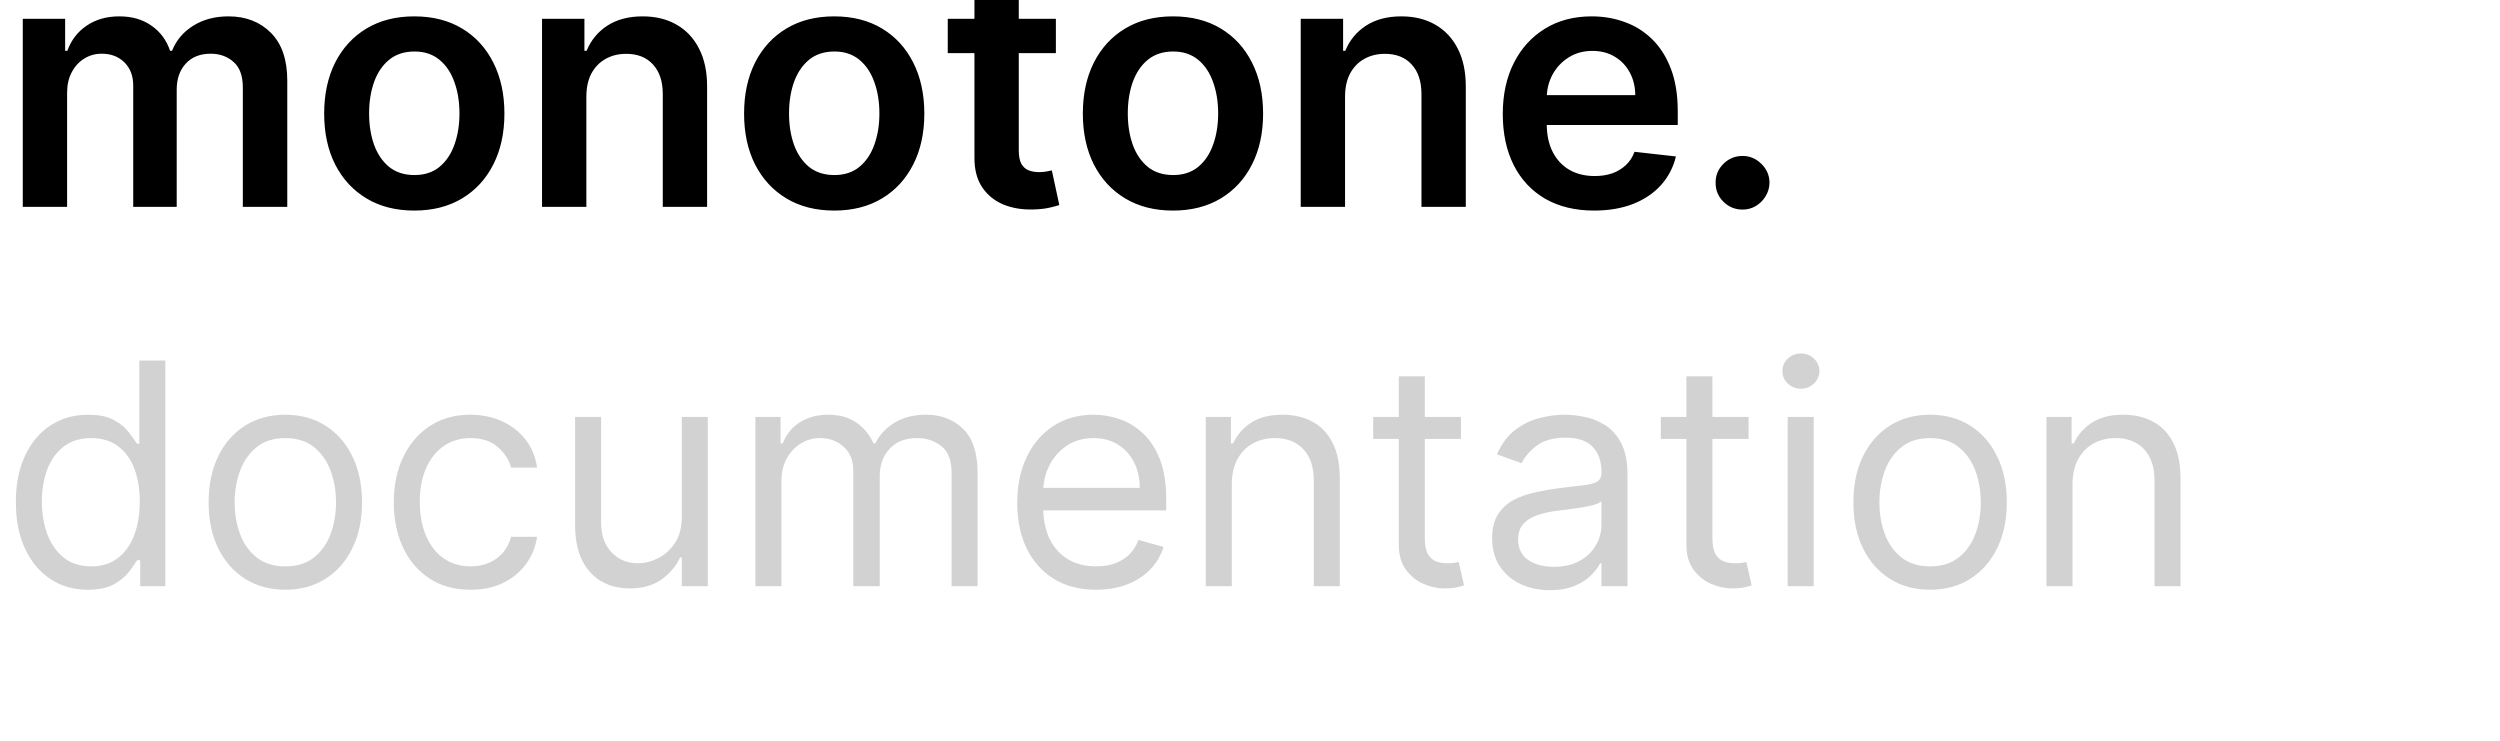 <svg width="145" height="43" viewBox="0 0 145 43" fill="none" xmlns="http://www.w3.org/2000/svg">
<g clip-path="url(#clip0_1934_2)">
<path d="M1.321 12V1.091H3.778V2.945H3.906C4.134 2.32 4.51 1.832 5.036 1.482C5.561 1.126 6.188 0.949 6.918 0.949C7.656 0.949 8.279 1.129 8.786 1.489C9.297 1.844 9.657 2.329 9.865 2.945H9.979C10.22 2.339 10.627 1.856 11.2 1.496C11.778 1.131 12.462 0.949 13.253 0.949C14.257 0.949 15.076 1.266 15.71 1.901C16.345 2.535 16.662 3.461 16.662 4.678V12H14.084V5.075C14.084 4.398 13.904 3.903 13.544 3.591C13.184 3.274 12.744 3.115 12.223 3.115C11.603 3.115 11.117 3.309 10.767 3.697C10.421 4.081 10.249 4.58 10.249 5.196V12H7.727V4.969C7.727 4.405 7.557 3.955 7.216 3.619C6.88 3.283 6.439 3.115 5.895 3.115C5.526 3.115 5.189 3.21 4.886 3.399C4.583 3.584 4.342 3.847 4.162 4.188C3.982 4.524 3.892 4.917 3.892 5.366V12H1.321ZM24.029 12.213C22.963 12.213 22.04 11.979 21.259 11.51C20.478 11.041 19.872 10.385 19.441 9.543C19.015 8.7 18.802 7.715 18.802 6.588C18.802 5.461 19.015 4.474 19.441 3.626C19.872 2.779 20.478 2.121 21.259 1.652C22.04 1.183 22.963 0.949 24.029 0.949C25.094 0.949 26.017 1.183 26.799 1.652C27.58 2.121 28.184 2.779 28.61 3.626C29.041 4.474 29.256 5.461 29.256 6.588C29.256 7.715 29.041 8.7 28.61 9.543C28.184 10.385 27.58 11.041 26.799 11.51C26.017 11.979 25.094 12.213 24.029 12.213ZM24.043 10.153C24.621 10.153 25.104 9.995 25.492 9.678C25.88 9.356 26.169 8.925 26.358 8.385C26.552 7.845 26.649 7.244 26.649 6.581C26.649 5.913 26.552 5.31 26.358 4.77C26.169 4.225 25.88 3.792 25.492 3.47C25.104 3.148 24.621 2.987 24.043 2.987C23.451 2.987 22.959 3.148 22.566 3.47C22.177 3.792 21.886 4.225 21.692 4.77C21.503 5.31 21.408 5.913 21.408 6.581C21.408 7.244 21.503 7.845 21.692 8.385C21.886 8.925 22.177 9.356 22.566 9.678C22.959 9.995 23.451 10.153 24.043 10.153ZM34.009 5.608V12H31.438V1.091H33.896V2.945H34.023C34.274 2.334 34.675 1.848 35.224 1.489C35.778 1.129 36.462 0.949 37.276 0.949C38.029 0.949 38.685 1.11 39.244 1.432C39.807 1.754 40.243 2.22 40.55 2.831C40.863 3.442 41.017 4.183 41.012 5.054V12H38.441V5.452C38.441 4.723 38.252 4.152 37.873 3.74C37.499 3.328 36.98 3.122 36.318 3.122C35.868 3.122 35.468 3.222 35.117 3.42C34.772 3.615 34.499 3.896 34.3 4.266C34.106 4.635 34.009 5.082 34.009 5.608ZM48.384 12.213C47.319 12.213 46.396 11.979 45.614 11.51C44.833 11.041 44.227 10.385 43.796 9.543C43.37 8.7 43.157 7.715 43.157 6.588C43.157 5.461 43.37 4.474 43.796 3.626C44.227 2.779 44.833 2.121 45.614 1.652C46.396 1.183 47.319 0.949 48.384 0.949C49.45 0.949 50.373 1.183 51.154 1.652C51.935 2.121 52.539 2.779 52.965 3.626C53.396 4.474 53.611 5.461 53.611 6.588C53.611 7.715 53.396 8.7 52.965 9.543C52.539 10.385 51.935 11.041 51.154 11.51C50.373 11.979 49.45 12.213 48.384 12.213ZM48.398 10.153C48.976 10.153 49.459 9.995 49.847 9.678C50.236 9.356 50.524 8.925 50.714 8.385C50.908 7.845 51.005 7.244 51.005 6.581C51.005 5.913 50.908 5.31 50.714 4.77C50.524 4.225 50.236 3.792 49.847 3.47C49.459 3.148 48.976 2.987 48.398 2.987C47.807 2.987 47.314 3.148 46.921 3.47C46.533 3.792 46.242 4.225 46.048 4.77C45.858 5.31 45.764 5.913 45.764 6.581C45.764 7.244 45.858 7.845 46.048 8.385C46.242 8.925 46.533 9.356 46.921 9.678C47.314 9.995 47.807 10.153 48.398 10.153ZM61.241 1.091V3.08H54.97V1.091H61.241ZM56.518 -1.523H59.089V8.719C59.089 9.064 59.141 9.33 59.245 9.514C59.354 9.694 59.496 9.817 59.672 9.884C59.847 9.95 60.041 9.983 60.254 9.983C60.415 9.983 60.562 9.971 60.694 9.947C60.832 9.924 60.936 9.902 61.007 9.884L61.44 11.893C61.303 11.941 61.106 11.993 60.85 12.05C60.6 12.107 60.292 12.14 59.927 12.149C59.283 12.168 58.703 12.071 58.187 11.858C57.671 11.64 57.261 11.304 56.959 10.849C56.66 10.395 56.513 9.827 56.518 9.145V-1.523ZM68.033 12.213C66.967 12.213 66.044 11.979 65.263 11.51C64.481 11.041 63.876 10.385 63.445 9.543C63.019 8.7 62.805 7.715 62.805 6.588C62.805 5.461 63.019 4.474 63.445 3.626C63.876 2.779 64.481 2.121 65.263 1.652C66.044 1.183 66.967 0.949 68.033 0.949C69.098 0.949 70.021 1.183 70.803 1.652C71.584 2.121 72.188 2.779 72.614 3.626C73.044 4.474 73.26 5.461 73.26 6.588C73.26 7.715 73.044 8.7 72.614 9.543C72.188 10.385 71.584 11.041 70.803 11.51C70.021 11.979 69.098 12.213 68.033 12.213ZM68.047 10.153C68.624 10.153 69.108 9.995 69.496 9.678C69.884 9.356 70.173 8.925 70.362 8.385C70.556 7.845 70.653 7.244 70.653 6.581C70.653 5.913 70.556 5.31 70.362 4.77C70.173 4.225 69.884 3.792 69.496 3.47C69.108 3.148 68.624 2.987 68.047 2.987C67.455 2.987 66.963 3.148 66.57 3.47C66.181 3.792 65.89 4.225 65.696 4.77C65.507 5.31 65.412 5.913 65.412 6.581C65.412 7.244 65.507 7.845 65.696 8.385C65.89 8.925 66.181 9.356 66.57 9.678C66.963 9.995 67.455 10.153 68.047 10.153ZM78.013 5.608V12H75.442V1.091H77.9V2.945H78.027C78.278 2.334 78.678 1.848 79.228 1.489C79.782 1.129 80.466 0.949 81.28 0.949C82.033 0.949 82.689 1.11 83.248 1.432C83.811 1.754 84.247 2.22 84.554 2.831C84.867 3.442 85.021 4.183 85.016 5.054V12H82.445V5.452C82.445 4.723 82.256 4.152 81.877 3.74C81.503 3.328 80.984 3.122 80.321 3.122C79.872 3.122 79.472 3.222 79.121 3.42C78.775 3.615 78.503 3.896 78.304 4.266C78.11 4.635 78.013 5.082 78.013 5.608ZM92.459 12.213C91.365 12.213 90.421 11.986 89.625 11.531C88.835 11.072 88.226 10.423 87.8 9.585C87.374 8.742 87.161 7.75 87.161 6.609C87.161 5.487 87.374 4.502 87.8 3.655C88.231 2.803 88.832 2.14 89.604 1.666C90.376 1.188 91.283 0.949 92.324 0.949C92.997 0.949 93.631 1.058 94.228 1.276C94.829 1.489 95.359 1.82 95.819 2.27C96.283 2.72 96.647 3.293 96.912 3.989C97.177 4.68 97.31 5.504 97.31 6.46V7.249H88.368V5.516H94.846C94.841 5.023 94.734 4.585 94.526 4.202C94.318 3.813 94.026 3.508 93.652 3.286C93.283 3.063 92.852 2.952 92.36 2.952C91.834 2.952 91.373 3.08 90.975 3.335C90.577 3.586 90.267 3.918 90.044 4.33C89.827 4.737 89.715 5.184 89.711 5.672V7.185C89.711 7.819 89.827 8.364 90.059 8.818C90.291 9.268 90.615 9.614 91.032 9.855C91.448 10.092 91.936 10.21 92.495 10.21C92.869 10.21 93.207 10.158 93.51 10.054C93.813 9.945 94.076 9.786 94.299 9.578C94.521 9.37 94.689 9.112 94.803 8.804L97.204 9.074C97.052 9.708 96.763 10.262 96.337 10.736C95.916 11.204 95.376 11.569 94.718 11.829C94.059 12.085 93.307 12.213 92.459 12.213ZM101.069 12.156C100.638 12.156 100.269 12.005 99.961 11.702C99.653 11.399 99.502 11.029 99.506 10.594C99.502 10.168 99.653 9.803 99.961 9.5C100.269 9.197 100.638 9.045 101.069 9.045C101.486 9.045 101.848 9.197 102.156 9.5C102.468 9.803 102.627 10.168 102.631 10.594C102.627 10.883 102.551 11.145 102.404 11.382C102.262 11.619 102.073 11.808 101.836 11.95C101.604 12.088 101.348 12.156 101.069 12.156Z" fill="black"/>
<path d="M5.088 34.205C4.27 34.205 3.548 33.998 2.921 33.584C2.295 33.167 1.805 32.579 1.451 31.82C1.097 31.058 0.92 30.156 0.92 29.116C0.92 28.085 1.097 27.19 1.451 26.432C1.805 25.673 2.297 25.087 2.928 24.674C3.558 24.261 4.287 24.054 5.114 24.054C5.753 24.054 6.258 24.16 6.629 24.374C7.004 24.582 7.289 24.821 7.485 25.09C7.685 25.354 7.841 25.571 7.952 25.741H8.08V20.909H9.588V34H8.131V32.492H7.952C7.841 32.67 7.683 32.896 7.479 33.169C7.274 33.438 6.982 33.678 6.603 33.891C6.224 34.1 5.719 34.205 5.088 34.205ZM5.293 32.849C5.898 32.849 6.409 32.692 6.827 32.376C7.244 32.057 7.562 31.616 7.779 31.053C7.996 30.486 8.105 29.832 8.105 29.091C8.105 28.358 7.999 27.717 7.786 27.167C7.572 26.613 7.257 26.183 6.839 25.876C6.422 25.565 5.906 25.409 5.293 25.409C4.653 25.409 4.121 25.573 3.695 25.901C3.273 26.225 2.955 26.666 2.742 27.224C2.533 27.778 2.429 28.401 2.429 29.091C2.429 29.79 2.536 30.425 2.749 30.996C2.966 31.562 3.286 32.014 3.707 32.351C4.134 32.683 4.662 32.849 5.293 32.849ZM16.549 34.205C15.663 34.205 14.885 33.994 14.216 33.572C13.551 33.15 13.031 32.56 12.656 31.801C12.286 31.043 12.1 30.156 12.1 29.142C12.1 28.119 12.286 27.227 12.656 26.464C13.031 25.701 13.551 25.109 14.216 24.687C14.885 24.265 15.663 24.054 16.549 24.054C17.435 24.054 18.211 24.265 18.876 24.687C19.545 25.109 20.065 25.701 20.435 26.464C20.81 27.227 20.998 28.119 20.998 29.142C20.998 30.156 20.81 31.043 20.435 31.801C20.065 32.56 19.545 33.15 18.876 33.572C18.211 33.994 17.435 34.205 16.549 34.205ZM16.549 32.849C17.222 32.849 17.776 32.677 18.211 32.332C18.646 31.986 18.967 31.533 19.176 30.97C19.385 30.408 19.489 29.798 19.489 29.142C19.489 28.486 19.385 27.874 19.176 27.308C18.967 26.741 18.646 26.283 18.211 25.933C17.776 25.584 17.222 25.409 16.549 25.409C15.876 25.409 15.322 25.584 14.887 25.933C14.452 26.283 14.131 26.741 13.922 27.308C13.713 27.874 13.609 28.486 13.609 29.142C13.609 29.798 13.713 30.408 13.922 30.97C14.131 31.533 14.452 31.986 14.887 32.332C15.322 32.677 15.876 32.849 16.549 32.849ZM27.289 34.205C26.369 34.205 25.576 33.987 24.911 33.553C24.247 33.118 23.735 32.519 23.377 31.756C23.019 30.994 22.84 30.122 22.84 29.142C22.84 28.145 23.024 27.265 23.39 26.502C23.761 25.735 24.276 25.136 24.937 24.706C25.602 24.271 26.377 24.054 27.264 24.054C27.954 24.054 28.576 24.182 29.13 24.438C29.684 24.693 30.138 25.051 30.492 25.511C30.845 25.972 31.065 26.509 31.15 27.122H29.642C29.526 26.675 29.271 26.278 28.875 25.933C28.482 25.584 27.954 25.409 27.289 25.409C26.701 25.409 26.186 25.562 25.742 25.869C25.303 26.172 24.96 26.6 24.713 27.154C24.47 27.704 24.349 28.349 24.349 29.091C24.349 29.849 24.468 30.51 24.707 31.072C24.95 31.635 25.291 32.072 25.73 32.383C26.173 32.694 26.693 32.849 27.289 32.849C27.681 32.849 28.037 32.781 28.357 32.645C28.676 32.508 28.947 32.312 29.169 32.057C29.39 31.801 29.548 31.494 29.642 31.136H31.15C31.065 31.716 30.854 32.238 30.517 32.702C30.185 33.163 29.744 33.529 29.194 33.802C28.649 34.07 28.014 34.205 27.289 34.205ZM39.543 29.986V24.182H41.051V34H39.543V32.338H39.441C39.21 32.837 38.852 33.261 38.367 33.61C37.881 33.955 37.267 34.128 36.526 34.128C35.912 34.128 35.367 33.994 34.889 33.725C34.412 33.452 34.037 33.043 33.764 32.498C33.492 31.948 33.355 31.256 33.355 30.421V24.182H34.864V30.318C34.864 31.034 35.064 31.605 35.465 32.031C35.87 32.457 36.385 32.67 37.011 32.67C37.386 32.67 37.768 32.575 38.156 32.383C38.548 32.191 38.876 31.897 39.14 31.501C39.409 31.104 39.543 30.599 39.543 29.986ZM43.814 34V24.182H45.272V25.716H45.4C45.604 25.192 45.934 24.785 46.39 24.495C46.846 24.201 47.394 24.054 48.033 24.054C48.681 24.054 49.22 24.201 49.65 24.495C50.085 24.785 50.424 25.192 50.666 25.716H50.769C51.02 25.209 51.397 24.806 51.9 24.508C52.403 24.205 53.006 24.054 53.709 24.054C54.587 24.054 55.305 24.329 55.863 24.879C56.422 25.424 56.701 26.274 56.701 27.429V34H55.192V27.429C55.192 26.704 54.994 26.187 54.598 25.876C54.201 25.565 53.735 25.409 53.198 25.409C52.508 25.409 51.973 25.618 51.593 26.035C51.214 26.449 51.025 26.973 51.025 27.608V34H49.49V27.276C49.49 26.717 49.309 26.268 48.947 25.927C48.585 25.582 48.118 25.409 47.547 25.409C47.155 25.409 46.789 25.514 46.448 25.722C46.111 25.931 45.838 26.221 45.63 26.592C45.425 26.958 45.323 27.382 45.323 27.864V34H43.814ZM63.575 34.205C62.629 34.205 61.813 33.996 61.127 33.578C60.445 33.156 59.919 32.568 59.548 31.814C59.182 31.055 58.999 30.173 58.999 29.168C58.999 28.162 59.182 27.276 59.548 26.509C59.919 25.737 60.435 25.136 61.095 24.706C61.76 24.271 62.535 24.054 63.422 24.054C63.933 24.054 64.438 24.139 64.937 24.31C65.435 24.48 65.889 24.757 66.298 25.141C66.707 25.52 67.033 26.023 67.276 26.649C67.519 27.276 67.641 28.047 67.641 28.963V29.602H60.072V28.298H66.106C66.106 27.744 65.996 27.25 65.774 26.815C65.557 26.381 65.246 26.038 64.841 25.786C64.44 25.535 63.967 25.409 63.422 25.409C62.821 25.409 62.301 25.558 61.862 25.857C61.428 26.151 61.093 26.534 60.859 27.007C60.624 27.48 60.507 27.987 60.507 28.528V29.398C60.507 30.139 60.635 30.768 60.891 31.283C61.151 31.795 61.511 32.185 61.971 32.453C62.431 32.717 62.966 32.849 63.575 32.849C63.972 32.849 64.329 32.794 64.649 32.683C64.973 32.568 65.252 32.398 65.487 32.172C65.721 31.942 65.902 31.656 66.03 31.315L67.487 31.724C67.334 32.219 67.076 32.653 66.714 33.028C66.352 33.399 65.904 33.689 65.371 33.898C64.839 34.102 64.24 34.205 63.575 34.205ZM71.444 28.094V34H69.935V24.182H71.393V25.716H71.521C71.751 25.217 72.1 24.817 72.569 24.514C73.038 24.207 73.643 24.054 74.384 24.054C75.049 24.054 75.631 24.19 76.129 24.463C76.628 24.732 77.016 25.141 77.293 25.69C77.57 26.236 77.708 26.926 77.708 27.761V34H76.2V27.864C76.2 27.092 75.999 26.491 75.599 26.061C75.198 25.626 74.648 25.409 73.95 25.409C73.468 25.409 73.038 25.514 72.658 25.722C72.283 25.931 71.987 26.236 71.77 26.636C71.553 27.037 71.444 27.523 71.444 28.094ZM84.735 24.182V25.46H79.647V24.182H84.735ZM81.129 21.829H82.638V31.188C82.638 31.614 82.7 31.933 82.823 32.146C82.951 32.355 83.113 32.496 83.309 32.568C83.509 32.636 83.72 32.67 83.942 32.67C84.108 32.67 84.245 32.662 84.351 32.645C84.458 32.624 84.543 32.606 84.607 32.594L84.913 33.949C84.811 33.987 84.668 34.026 84.485 34.064C84.302 34.106 84.07 34.128 83.788 34.128C83.362 34.128 82.945 34.036 82.536 33.853C82.131 33.67 81.794 33.391 81.526 33.016C81.261 32.641 81.129 32.168 81.129 31.597V21.829ZM89.893 34.23C89.271 34.23 88.706 34.113 88.199 33.879C87.692 33.64 87.289 33.297 86.991 32.849C86.693 32.398 86.543 31.852 86.543 31.213C86.543 30.651 86.654 30.195 86.876 29.845C87.097 29.491 87.394 29.215 87.764 29.014C88.135 28.814 88.544 28.665 88.992 28.567C89.443 28.465 89.897 28.384 90.353 28.324C90.95 28.247 91.433 28.19 91.804 28.151C92.179 28.109 92.452 28.038 92.622 27.94C92.797 27.842 92.884 27.672 92.884 27.429V27.378C92.884 26.747 92.712 26.257 92.367 25.908C92.026 25.558 91.508 25.384 90.813 25.384C90.093 25.384 89.529 25.541 89.12 25.857C88.71 26.172 88.423 26.509 88.257 26.866L86.825 26.355C87.08 25.759 87.421 25.294 87.847 24.962C88.278 24.625 88.747 24.391 89.254 24.259C89.765 24.122 90.268 24.054 90.762 24.054C91.078 24.054 91.44 24.092 91.849 24.169C92.262 24.241 92.661 24.393 93.044 24.623C93.432 24.853 93.754 25.2 94.009 25.665C94.265 26.129 94.393 26.751 94.393 27.531V34H92.884V32.67H92.808C92.705 32.883 92.535 33.111 92.296 33.354C92.058 33.597 91.74 33.804 91.344 33.974C90.948 34.145 90.464 34.23 89.893 34.23ZM90.123 32.875C90.72 32.875 91.222 32.758 91.632 32.523C92.045 32.289 92.356 31.986 92.565 31.616C92.778 31.245 92.884 30.855 92.884 30.446V29.065C92.82 29.142 92.68 29.212 92.463 29.276C92.249 29.336 92.002 29.389 91.721 29.436C91.444 29.479 91.174 29.517 90.909 29.551C90.649 29.581 90.438 29.607 90.276 29.628C89.884 29.679 89.518 29.762 89.177 29.877C88.84 29.988 88.568 30.156 88.359 30.382C88.154 30.604 88.052 30.906 88.052 31.29C88.052 31.814 88.246 32.21 88.634 32.479C89.026 32.743 89.522 32.875 90.123 32.875ZM101.416 24.182V25.46H96.328V24.182H101.416ZM97.811 21.829H99.32V31.188C99.32 31.614 99.381 31.933 99.505 32.146C99.633 32.355 99.795 32.496 99.991 32.568C100.191 32.636 100.402 32.67 100.624 32.67C100.79 32.67 100.926 32.662 101.033 32.645C101.139 32.624 101.224 32.606 101.288 32.594L101.595 33.949C101.493 33.987 101.35 34.026 101.167 34.064C100.984 34.106 100.751 34.128 100.47 34.128C100.044 34.128 99.626 34.036 99.217 33.853C98.812 33.67 98.476 33.391 98.207 33.016C97.943 32.641 97.811 32.168 97.811 31.597V21.829ZM103.685 34V24.182H105.194V34H103.685ZM104.452 22.546C104.158 22.546 103.905 22.445 103.692 22.245C103.483 22.045 103.379 21.804 103.379 21.523C103.379 21.241 103.483 21.001 103.692 20.8C103.905 20.6 104.158 20.5 104.452 20.5C104.746 20.5 104.998 20.6 105.207 20.8C105.42 21.001 105.526 21.241 105.526 21.523C105.526 21.804 105.42 22.045 105.207 22.245C104.998 22.445 104.746 22.546 104.452 22.546ZM111.945 34.205C111.059 34.205 110.281 33.994 109.612 33.572C108.948 33.15 108.428 32.56 108.053 31.801C107.682 31.043 107.497 30.156 107.497 29.142C107.497 28.119 107.682 27.227 108.053 26.464C108.428 25.701 108.948 25.109 109.612 24.687C110.281 24.265 111.059 24.054 111.945 24.054C112.832 24.054 113.607 24.265 114.272 24.687C114.941 25.109 115.461 25.701 115.832 26.464C116.207 27.227 116.394 28.119 116.394 29.142C116.394 30.156 116.207 31.043 115.832 31.801C115.461 32.56 114.941 33.15 114.272 33.572C113.607 33.994 112.832 34.205 111.945 34.205ZM111.945 32.849C112.619 32.849 113.173 32.677 113.607 32.332C114.042 31.986 114.364 31.533 114.573 30.97C114.781 30.408 114.886 29.798 114.886 29.142C114.886 28.486 114.781 27.874 114.573 27.308C114.364 26.741 114.042 26.283 113.607 25.933C113.173 25.584 112.619 25.409 111.945 25.409C111.272 25.409 110.718 25.584 110.284 25.933C109.849 26.283 109.527 26.741 109.318 27.308C109.11 27.874 109.005 28.486 109.005 29.142C109.005 29.798 109.11 30.408 109.318 30.97C109.527 31.533 109.849 31.986 110.284 32.332C110.718 32.677 111.272 32.849 111.945 32.849ZM120.206 28.094V34H118.697V24.182H120.154V25.716H120.282C120.512 25.217 120.862 24.817 121.331 24.514C121.799 24.207 122.404 24.054 123.146 24.054C123.811 24.054 124.392 24.19 124.891 24.463C125.39 24.732 125.777 25.141 126.054 25.69C126.331 26.236 126.47 26.926 126.47 27.761V34H124.961V27.864C124.961 27.092 124.761 26.491 124.36 26.061C123.96 25.626 123.41 25.409 122.711 25.409C122.23 25.409 121.799 25.514 121.42 25.722C121.045 25.931 120.749 26.236 120.532 26.636C120.314 27.037 120.206 27.523 120.206 28.094Z" fill="#D2D2D2"/>
</g>
<defs>
<clipPath id="clip0_1934_2">
<rect width="145" height="43" fill="white"/>
</clipPath>
</defs>
</svg>

